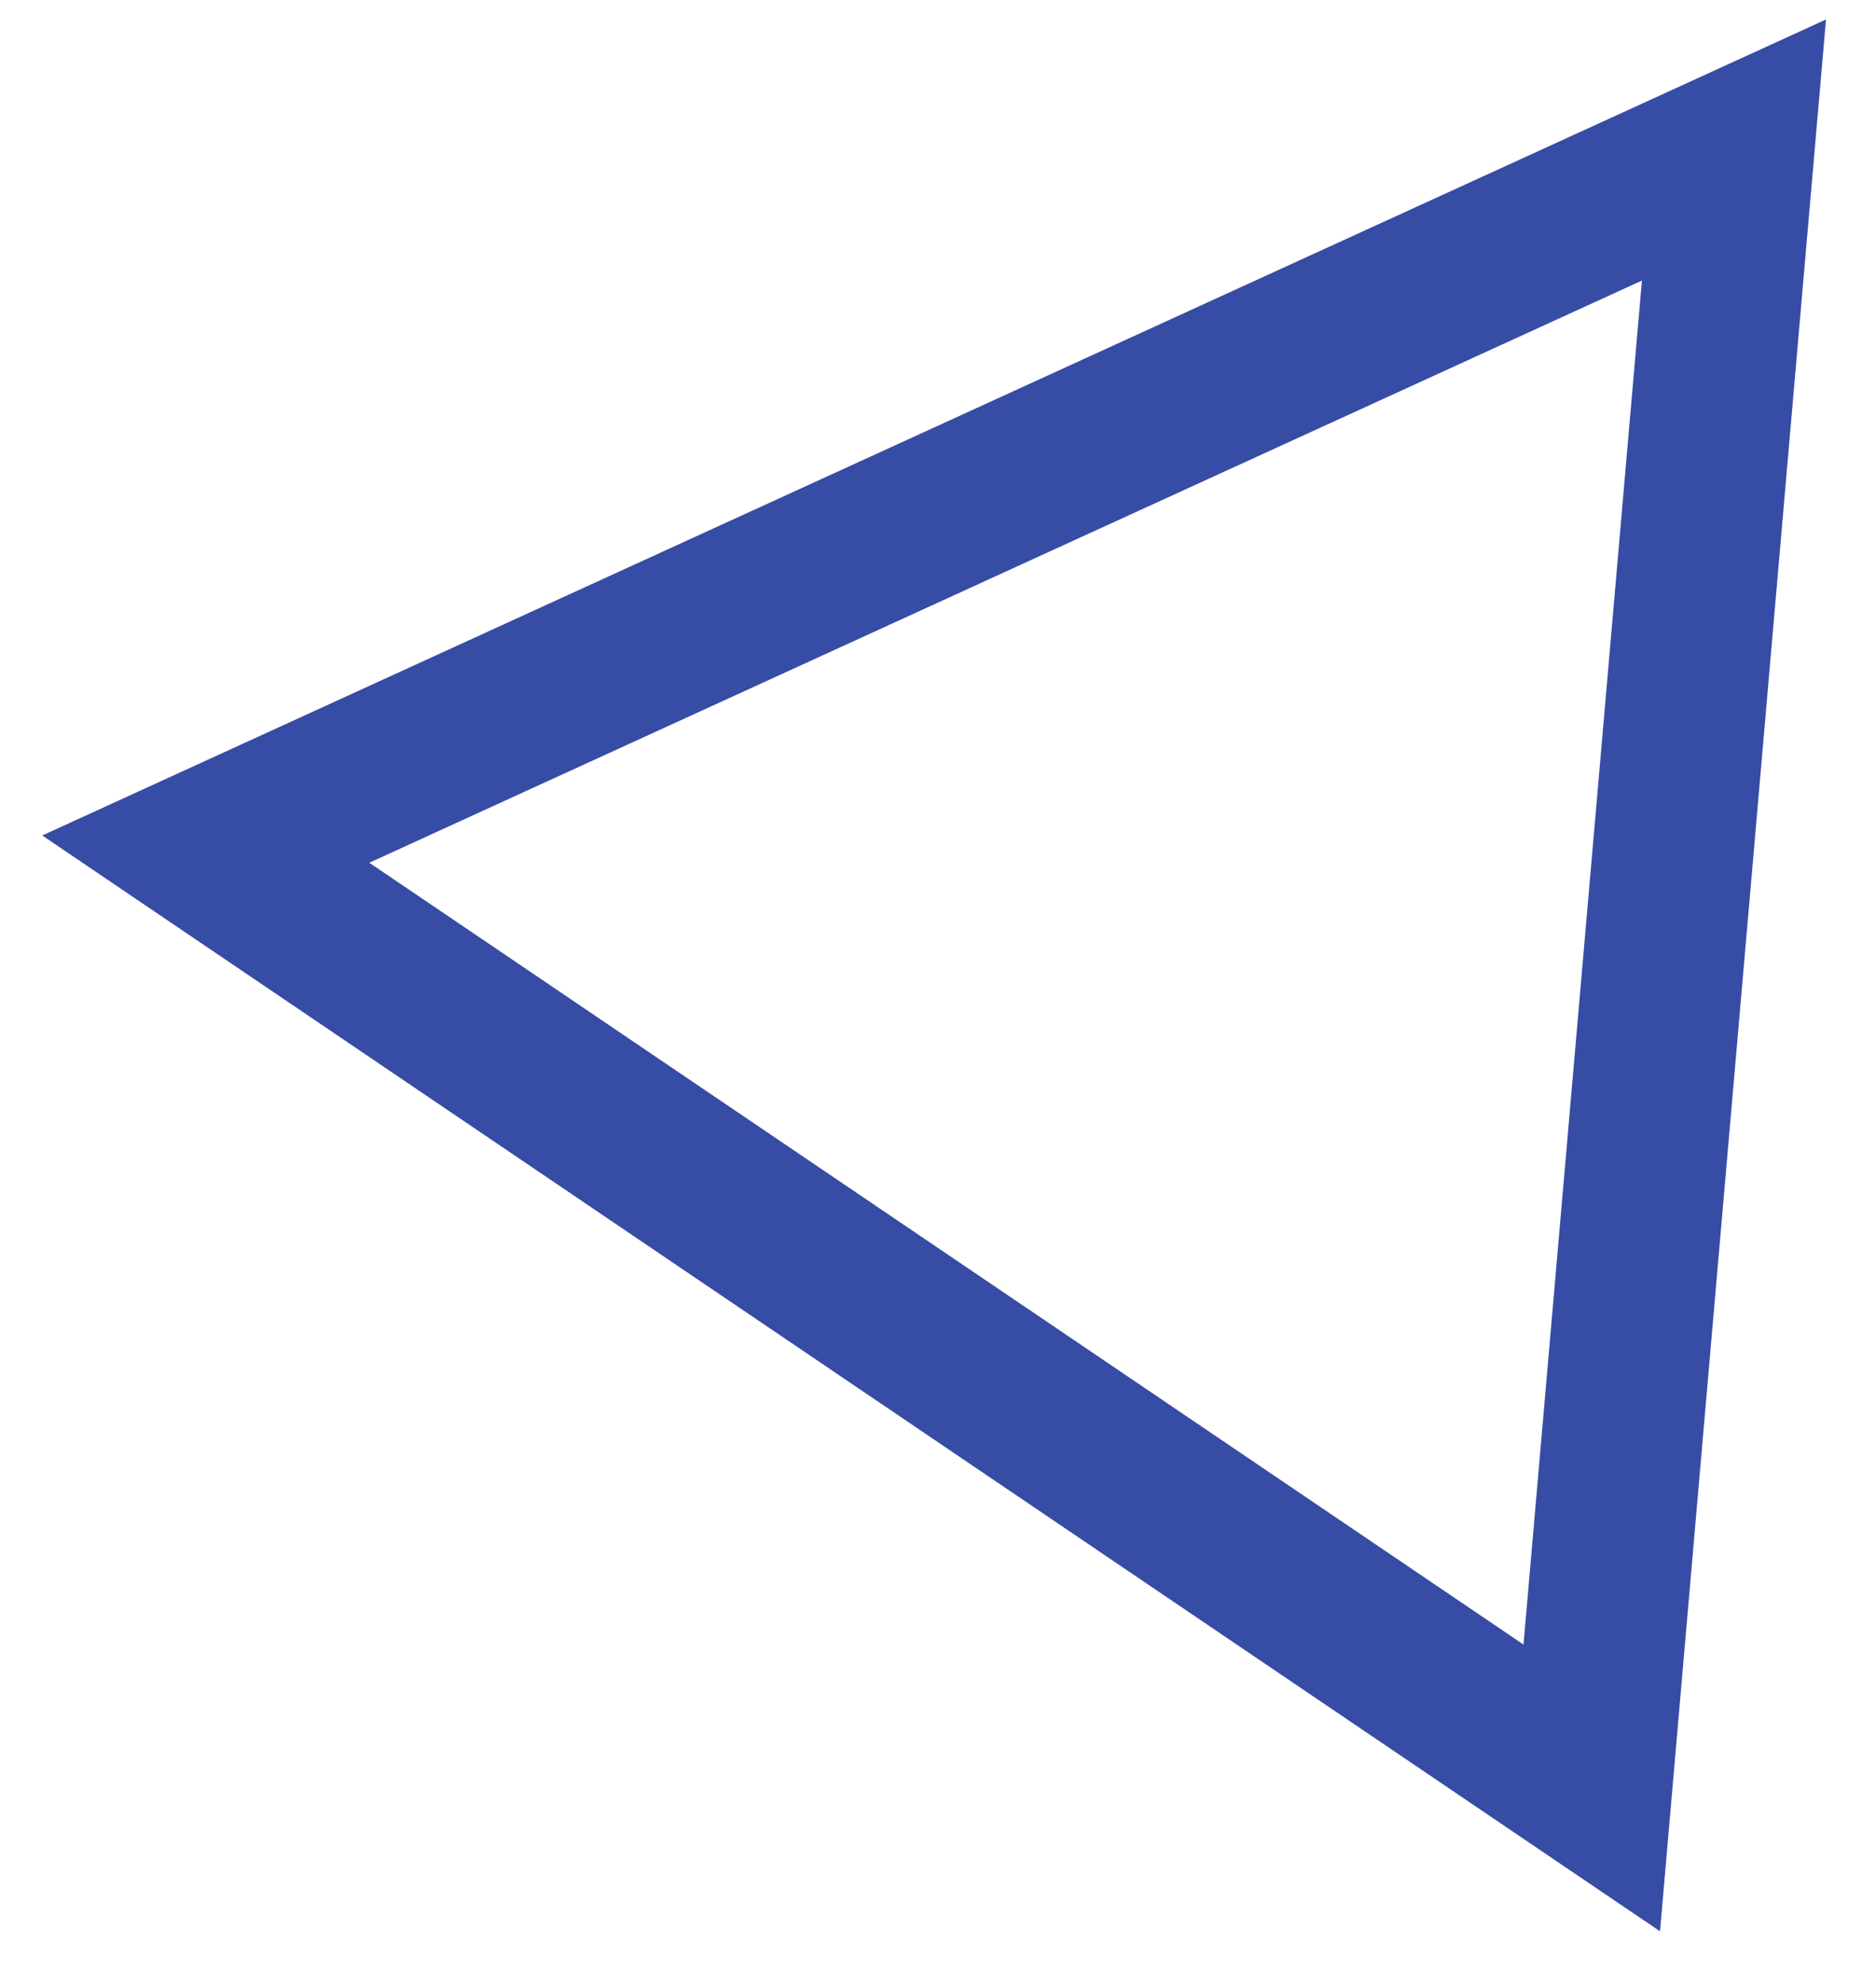 <svg width="35" height="37" viewBox="0 0 35 37" fill="none" xmlns="http://www.w3.org/2000/svg">
<path d="M32.35 2.798L3.839 15.836L29.697 33.345L32.35 2.798Z" stroke="#374CA4" stroke-width="3"/>
</svg>

